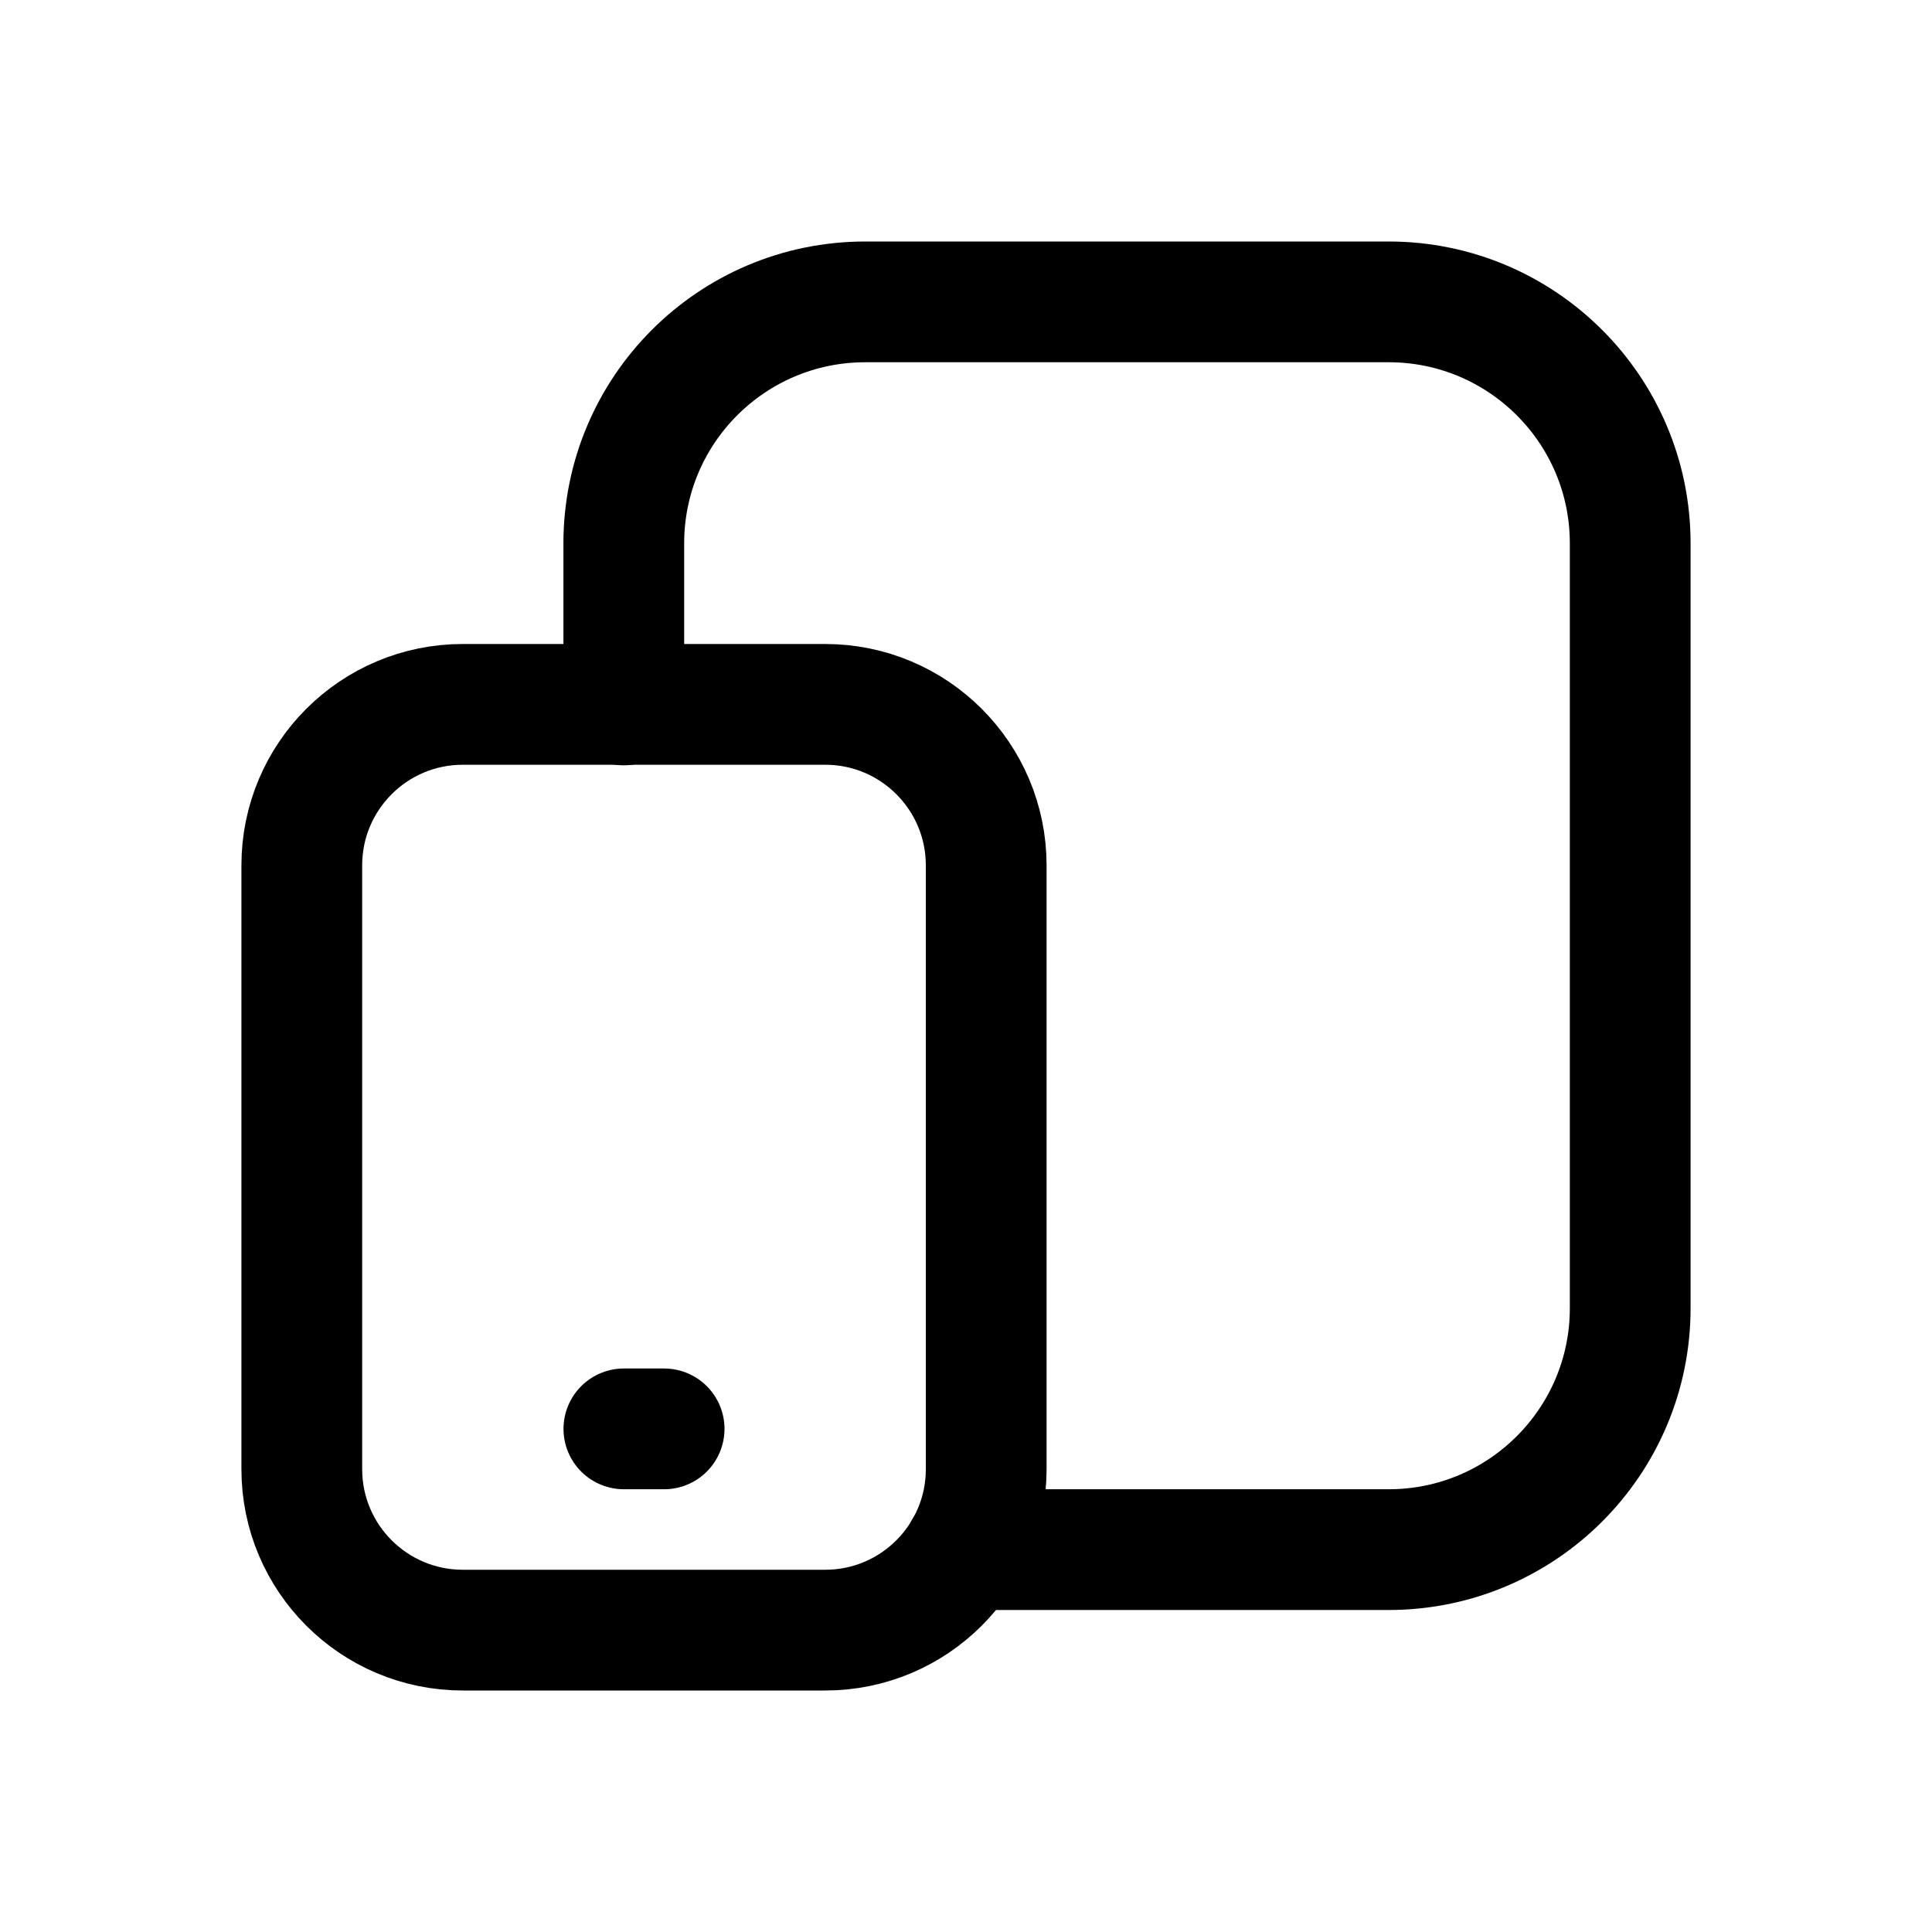 <svg width="24" height="24" viewBox="0 0 24 24" fill="none" xmlns="http://www.w3.org/2000/svg">
    <path
        d="M7.749 8.757V6.75C7.749 5.093 9.092 3.75 10.749 3.75H17.251C18.907 3.75 20.251 5.093 20.251 6.75V16.25C20.251 17.907 18.907 19.25 17.251 19.25H11.981"
        stroke="black" stroke-width="1.5" stroke-linecap="round" stroke-linejoin="round" />
    <path
        d="M3.749 10.75C3.749 9.645 4.645 8.75 5.749 8.75H10.251C11.355 8.75 12.251 9.645 12.251 10.75V18.25C12.251 19.355 11.355 20.25 10.251 20.25H5.749C4.645 20.25 3.749 19.355 3.749 18.25V10.75Z"
        stroke="black" stroke-width="1.5" stroke-linecap="round" stroke-linejoin="round" />
    <path d="M8.25 17.75L7.75 17.75" stroke="black" stroke-width="1.5" stroke-linecap="round"
        stroke-linejoin="round" />
</svg>